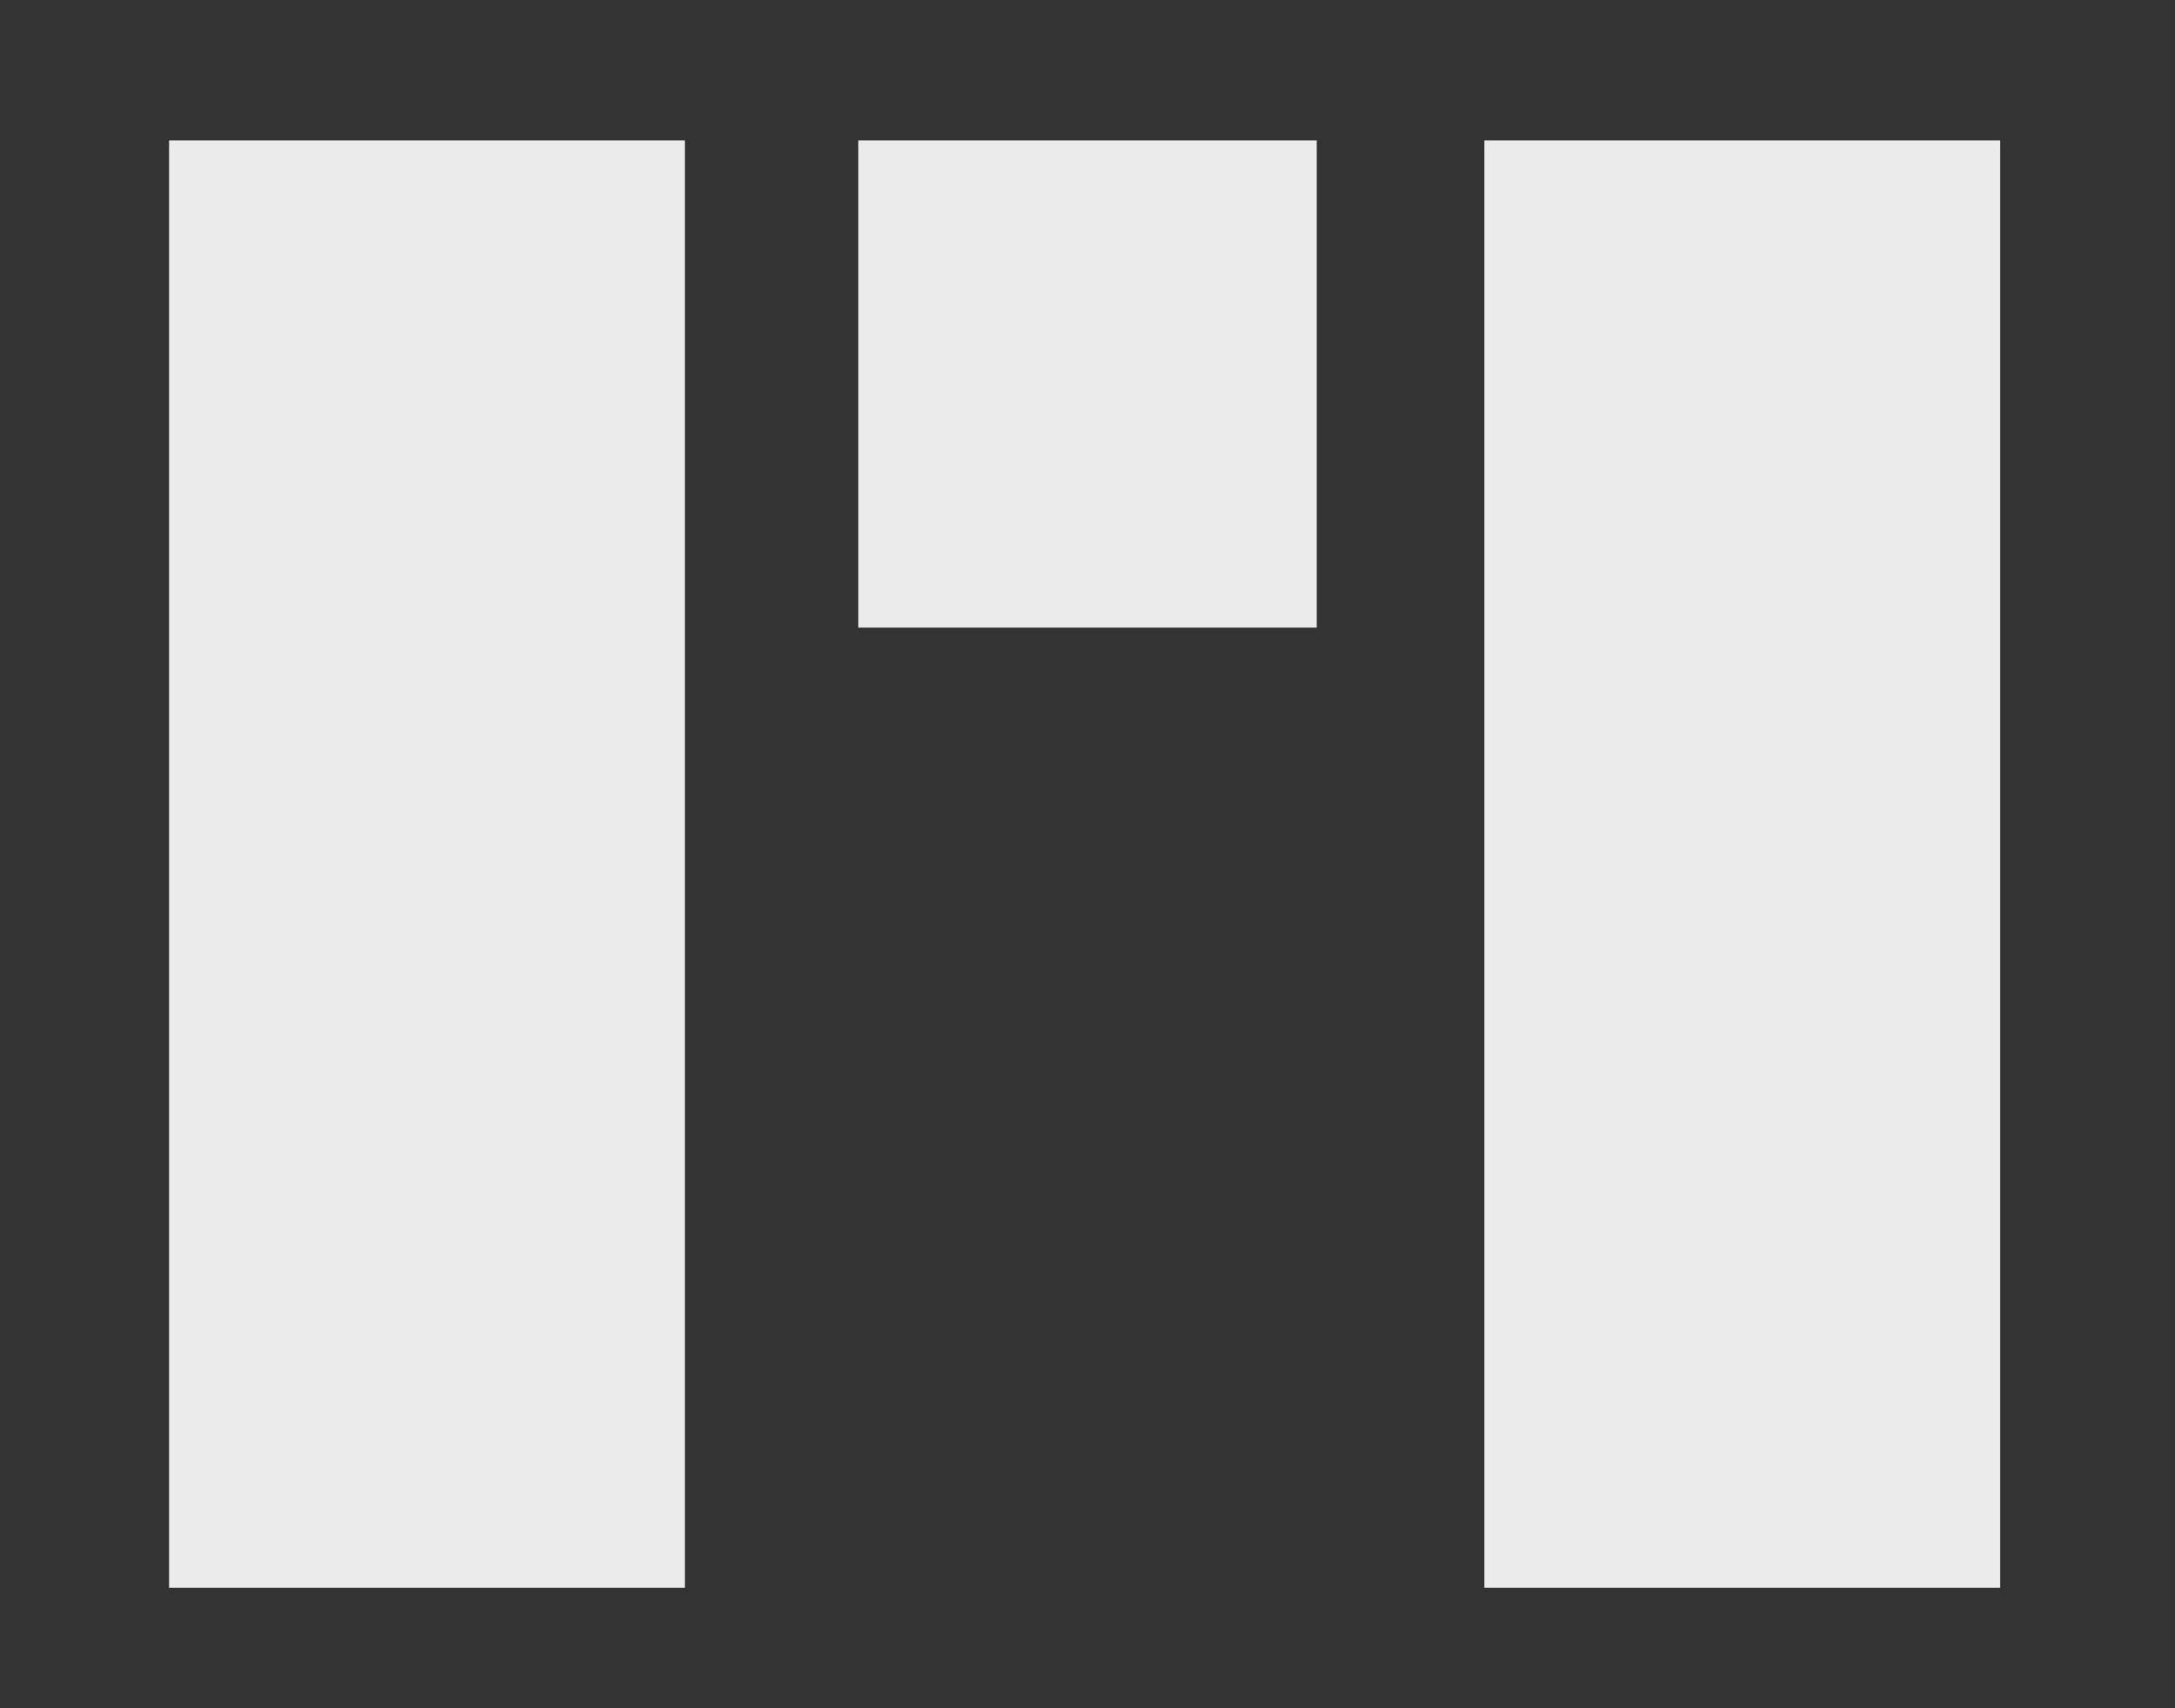 <?xml version="1.0" standalone="no"?><!-- Generator: Gravit.io --><svg xmlns="http://www.w3.org/2000/svg" xmlns:xlink="http://www.w3.org/1999/xlink" style="isolation:isolate" viewBox="0 0 759 596" width="759" height="596"><rect x="0" y="0" width="759" height="596" fill="#808080" stroke="none"/><defs><clipPath id="_clipPath_jfRkt38E4zei7UBDA13fXyxxM9L311dn"><rect width="759" height="596"/></clipPath></defs><g clip-path="url(#_clipPath_jfRkt38E4zei7UBDA13fXyxxM9L311dn)"><clipPath id="_clipPath_B3gesDibB5rRyB6jPShnK6sTGpO0b9Eh"><rect x="0" y="0" width="759" height="596" transform="matrix(1,0,0,1,0,0)" fill="rgb(255,255,255)"/></clipPath><g clip-path="url(#_clipPath_B3gesDibB5rRyB6jPShnK6sTGpO0b9Eh)"><g id="Group"><rect x="0" y="0" width="759" height="596" transform="matrix(1,0,0,1,0,0)" fill="rgb(145,145,145)"/><clipPath id="_clipPath_FmGdFvt0NkxkUTYa1M7pJ5XqY6ha2pf0"><rect x="0" y="0" width="759" height="596" transform="matrix(1,0,0,1,0,0)" fill="rgb(255,255,255)"/></clipPath><g clip-path="url(#_clipPath_FmGdFvt0NkxkUTYa1M7pJ5XqY6ha2pf0)"><g id="Group"><g id="Group"><g id="Group"><rect x="-176" y="-114" width="2301.717" height="1127" transform="matrix(1,0,0,1,0,0)" fill="rgb(51,51,51)"/><path d=" M 59 49 L 239 49 L 239 554 L 144 554 L 59 554 L 59 49 Z " fill="rgb(235,235,235)"/><path d=" M 299.5 49 L 459.5 49 L 459.5 219 L 299.5 219 L 299.5 49 Z " fill="rgb(235,235,235)"/><path d=" M 518 49 L 698 49 L 698 554 L 518 554 L 518 49 Z " fill="rgb(235,235,235)"/></g></g></g></g></g></g></g></svg>